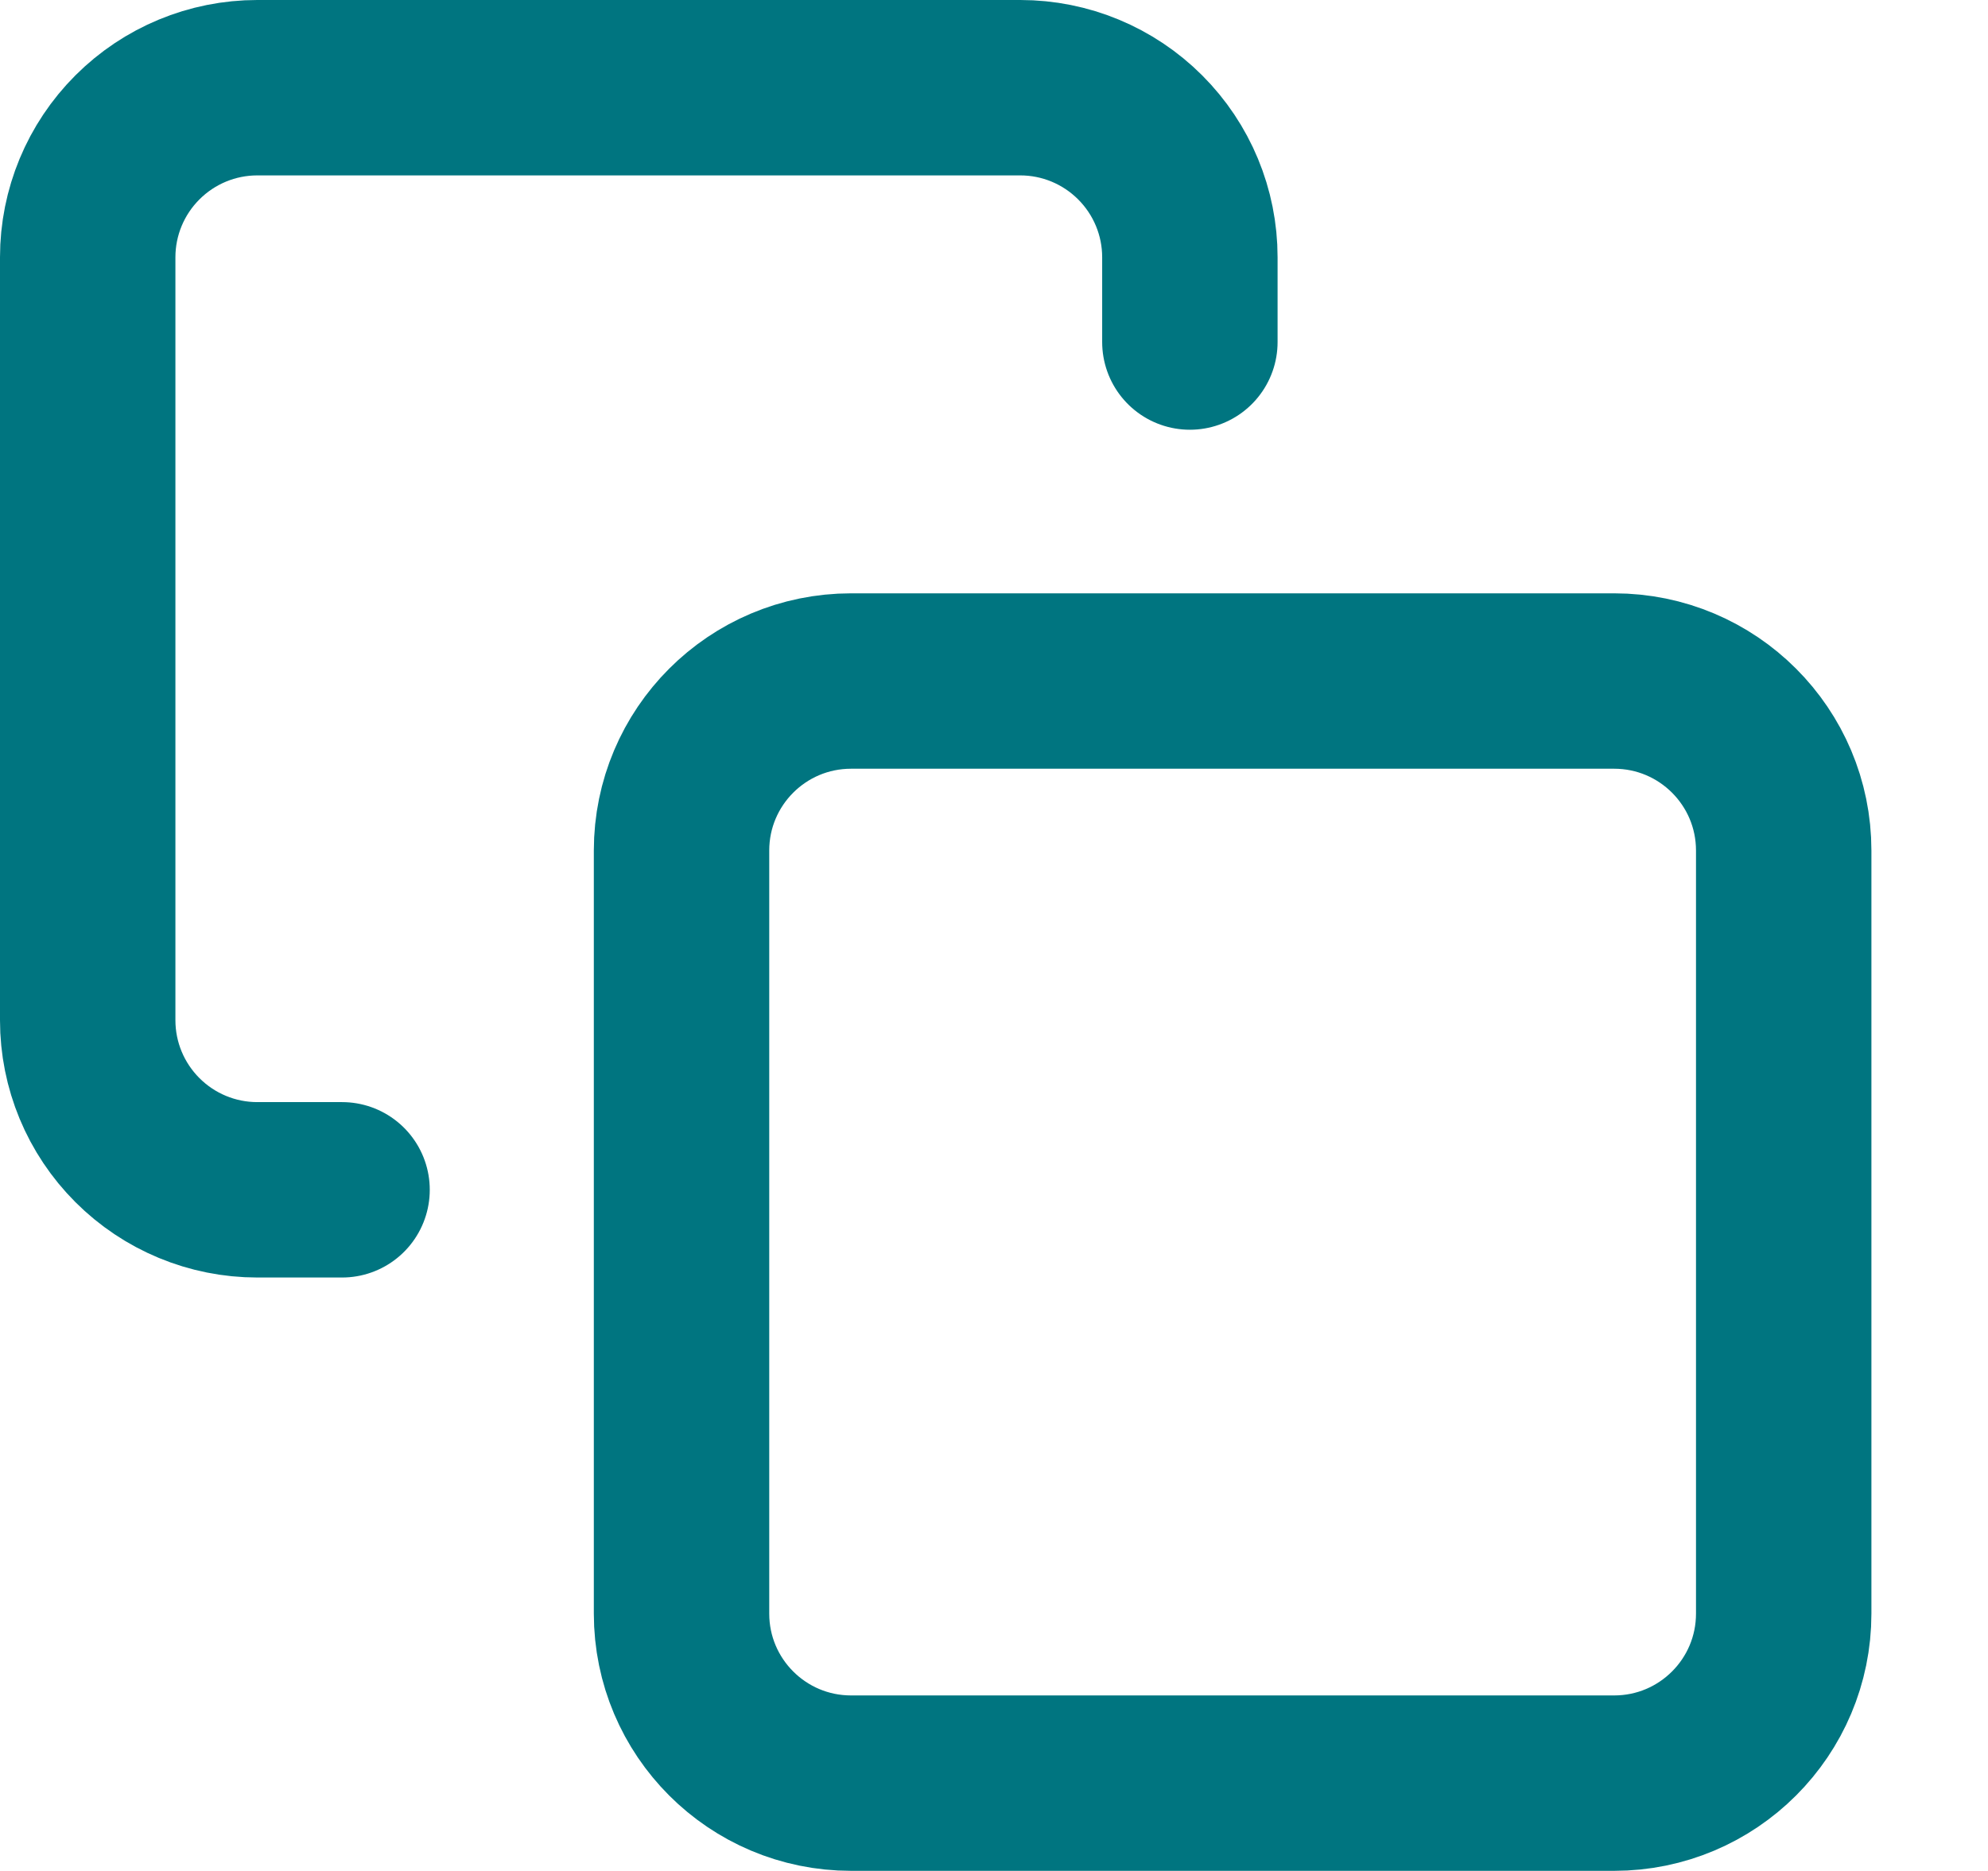 <svg width="17" height="16" viewBox="0 0 17 16" fill="none" xmlns="http://www.w3.org/2000/svg">
<path d="M13.803 5.824H7.278C6.477 5.824 5.828 6.473 5.828 7.274V13.799C5.828 14.6 6.477 15.249 7.278 15.249H13.803C14.604 15.249 15.253 14.6 15.253 13.799V7.274C15.253 6.473 14.604 5.824 13.803 5.824Z" stroke="#007580" stroke-width="1.5" stroke-linecap="round" stroke-linejoin="round"/>
<path d="M2.925 10.175H2.2C1.815 10.175 1.447 10.022 1.175 9.75C0.903 9.478 0.75 9.11 0.75 8.725V2.2C0.75 1.815 0.903 1.447 1.175 1.175C1.447 0.903 1.815 0.75 2.2 0.75H8.725C9.11 0.75 9.478 0.903 9.75 1.175C10.022 1.447 10.175 1.815 10.175 2.2V2.925" stroke="#007580" stroke-width="1.5" stroke-linecap="round" stroke-linejoin="round"/>
</svg>

